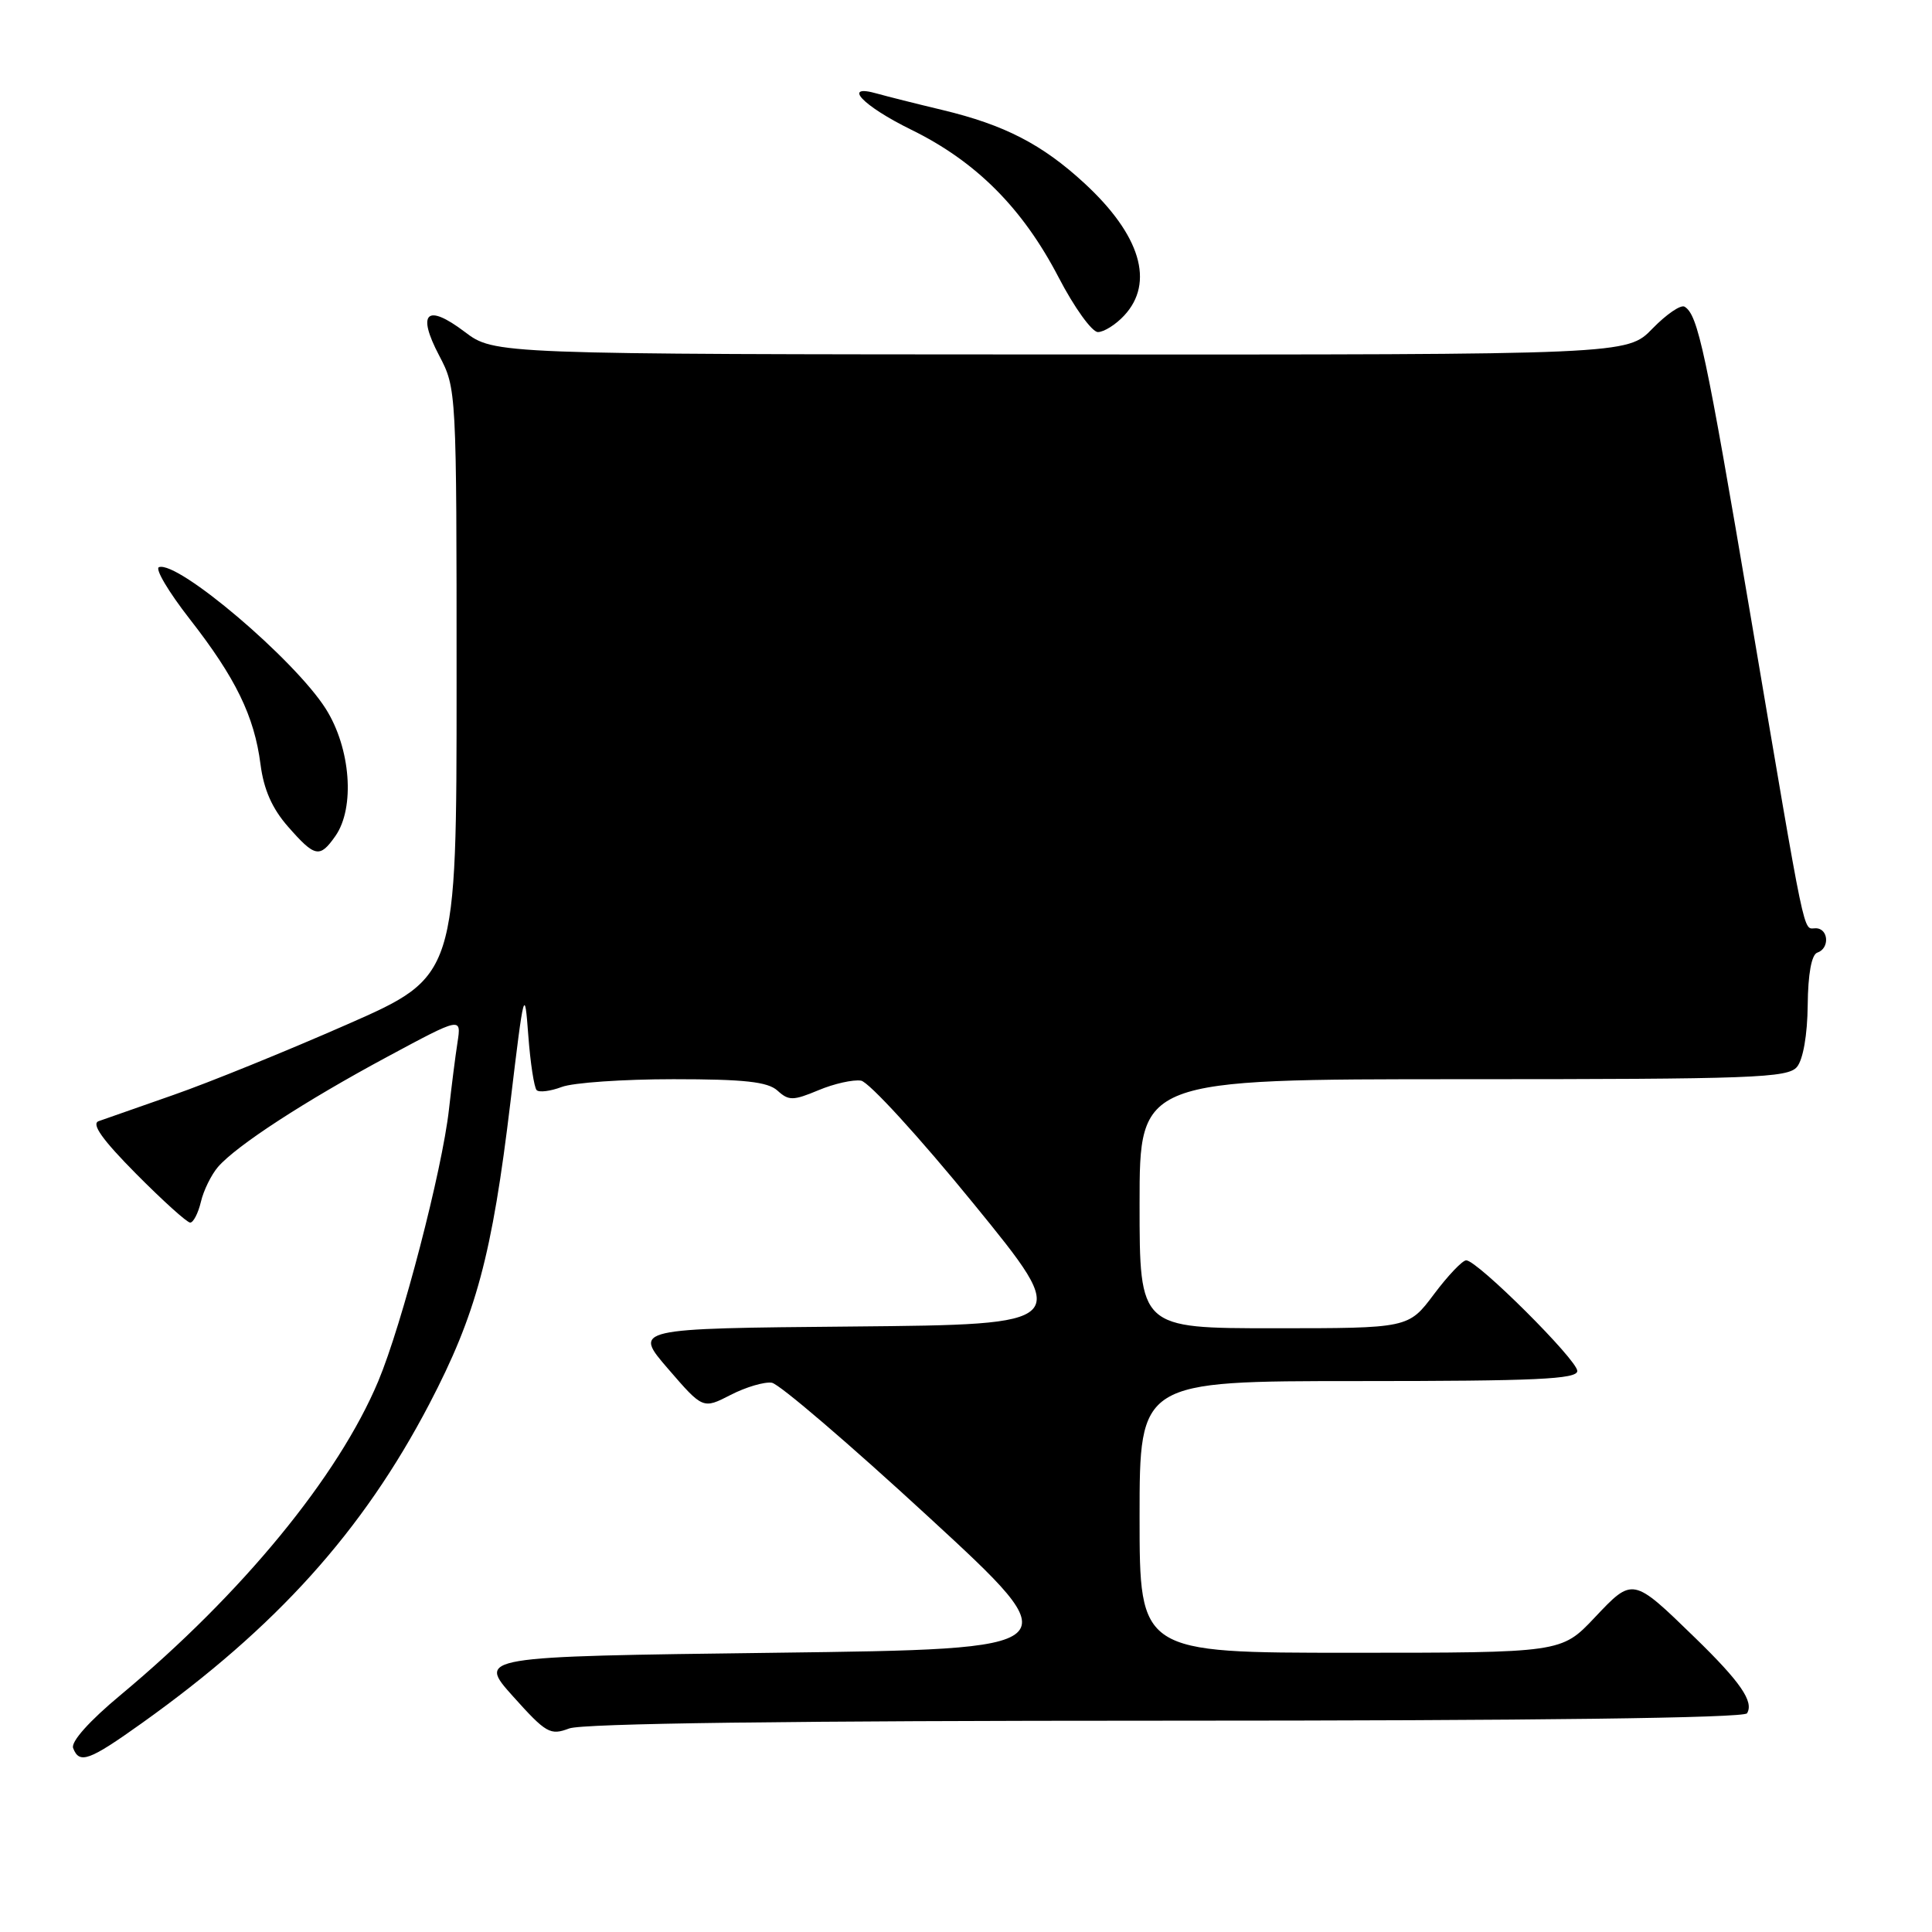 <?xml version="1.0" encoding="UTF-8" standalone="no"?>
<!DOCTYPE svg PUBLIC "-//W3C//DTD SVG 1.1//EN" "http://www.w3.org/Graphics/SVG/1.1/DTD/svg11.dtd" >
<svg xmlns="http://www.w3.org/2000/svg" xmlns:xlink="http://www.w3.org/1999/xlink" version="1.1" viewBox="0 0 256 256">
 <g >
 <path fill="currentColor"
d=" M 18.82 228.31 C 36.63 215.60 48.06 202.91 56.88 186.05 C 63.10 174.14 65.20 166.35 67.64 146.00 C 69.43 131.07 69.52 130.74 70.00 137.17 C 70.27 140.84 70.78 144.11 71.11 144.45 C 71.45 144.78 72.94 144.59 74.43 144.03 C 75.91 143.46 82.58 143.00 89.24 143.00 C 98.64 143.00 101.72 143.34 103.02 144.51 C 104.51 145.87 105.09 145.86 108.45 144.46 C 110.51 143.59 113.05 143.03 114.09 143.19 C 115.13 143.36 121.84 150.70 129.01 159.50 C 142.05 175.50 142.05 175.50 112.98 175.77 C 83.91 176.03 83.91 176.03 88.52 181.37 C 93.14 186.72 93.14 186.72 96.82 184.83 C 98.84 183.79 101.30 183.07 102.27 183.22 C 103.25 183.37 112.60 191.38 123.04 201.00 C 142.04 218.50 142.04 218.50 102.65 219.00 C 63.25 219.50 63.25 219.50 67.98 224.78 C 72.37 229.67 72.91 229.98 75.42 229.03 C 77.19 228.36 104.53 228.00 154.51 228.00 C 203.27 228.00 231.10 227.65 231.49 227.02 C 232.43 225.49 230.61 222.85 224.59 217.00 C 216.31 208.95 216.37 208.97 211.28 214.36 C 206.89 219.00 206.89 219.00 178.95 219.00 C 151.00 219.00 151.00 219.00 151.00 201.00 C 151.00 183.00 151.00 183.00 180.00 183.00 C 203.53 183.00 209.00 182.75 209.00 181.66 C 209.00 180.20 195.75 167.00 194.28 167.00 C 193.78 167.00 191.85 169.03 190.00 171.50 C 186.63 176.00 186.63 176.00 168.81 176.00 C 151.00 176.00 151.00 176.00 151.00 159.50 C 151.00 143.00 151.00 143.00 193.88 143.00 C 232.28 143.00 236.90 142.83 238.11 141.37 C 238.92 140.39 239.49 137.13 239.53 133.19 C 239.57 129.03 240.04 126.49 240.80 126.23 C 242.48 125.67 242.30 123.00 240.58 123.00 C 238.87 123.00 239.42 125.64 231.98 81.71 C 226.00 46.42 225.00 41.74 223.22 40.64 C 222.72 40.33 220.81 41.64 218.96 43.54 C 215.61 47.00 215.61 47.00 140.55 46.97 C 65.50 46.94 65.50 46.94 61.56 43.96 C 56.54 40.17 55.20 41.42 58.19 47.11 C 60.49 51.48 60.50 51.70 60.50 90.44 C 60.50 129.37 60.50 129.37 46.00 135.74 C 38.02 139.25 27.68 143.45 23.00 145.08 C 18.32 146.71 13.86 148.28 13.07 148.56 C 12.07 148.92 13.56 151.02 18.04 155.54 C 21.56 159.09 24.78 162.00 25.20 162.00 C 25.62 162.00 26.26 160.76 26.62 159.25 C 26.97 157.74 28.00 155.66 28.88 154.63 C 31.33 151.80 40.38 145.91 51.32 140.03 C 61.14 134.75 61.14 134.75 60.62 138.13 C 60.33 139.98 59.83 143.97 59.49 147.00 C 58.60 155.02 53.28 175.48 50.12 183.02 C 44.83 195.64 32.06 211.19 16.02 224.56 C 11.83 228.04 9.37 230.80 9.69 231.63 C 10.52 233.79 11.80 233.32 18.82 228.31 Z  M 44.44 110.78 C 47.07 107.03 46.47 99.13 43.16 93.91 C 39.02 87.39 23.60 74.29 21.07 75.15 C 20.50 75.34 22.33 78.42 25.12 82.00 C 31.22 89.81 33.70 94.89 34.52 101.29 C 34.95 104.62 36.06 107.14 38.17 109.54 C 41.74 113.61 42.37 113.73 44.44 110.78 Z  M 148.96 41.81 C 153.02 37.45 151.12 31.13 143.68 24.27 C 138.09 19.12 133.10 16.55 124.90 14.58 C 121.38 13.74 117.49 12.76 116.25 12.41 C 111.49 11.05 114.27 14.01 120.75 17.19 C 129.34 21.40 135.50 27.58 140.27 36.75 C 142.34 40.74 144.69 44.00 145.48 44.00 C 146.27 44.00 147.84 43.02 148.96 41.81 Z "/>
</g>
</svg>